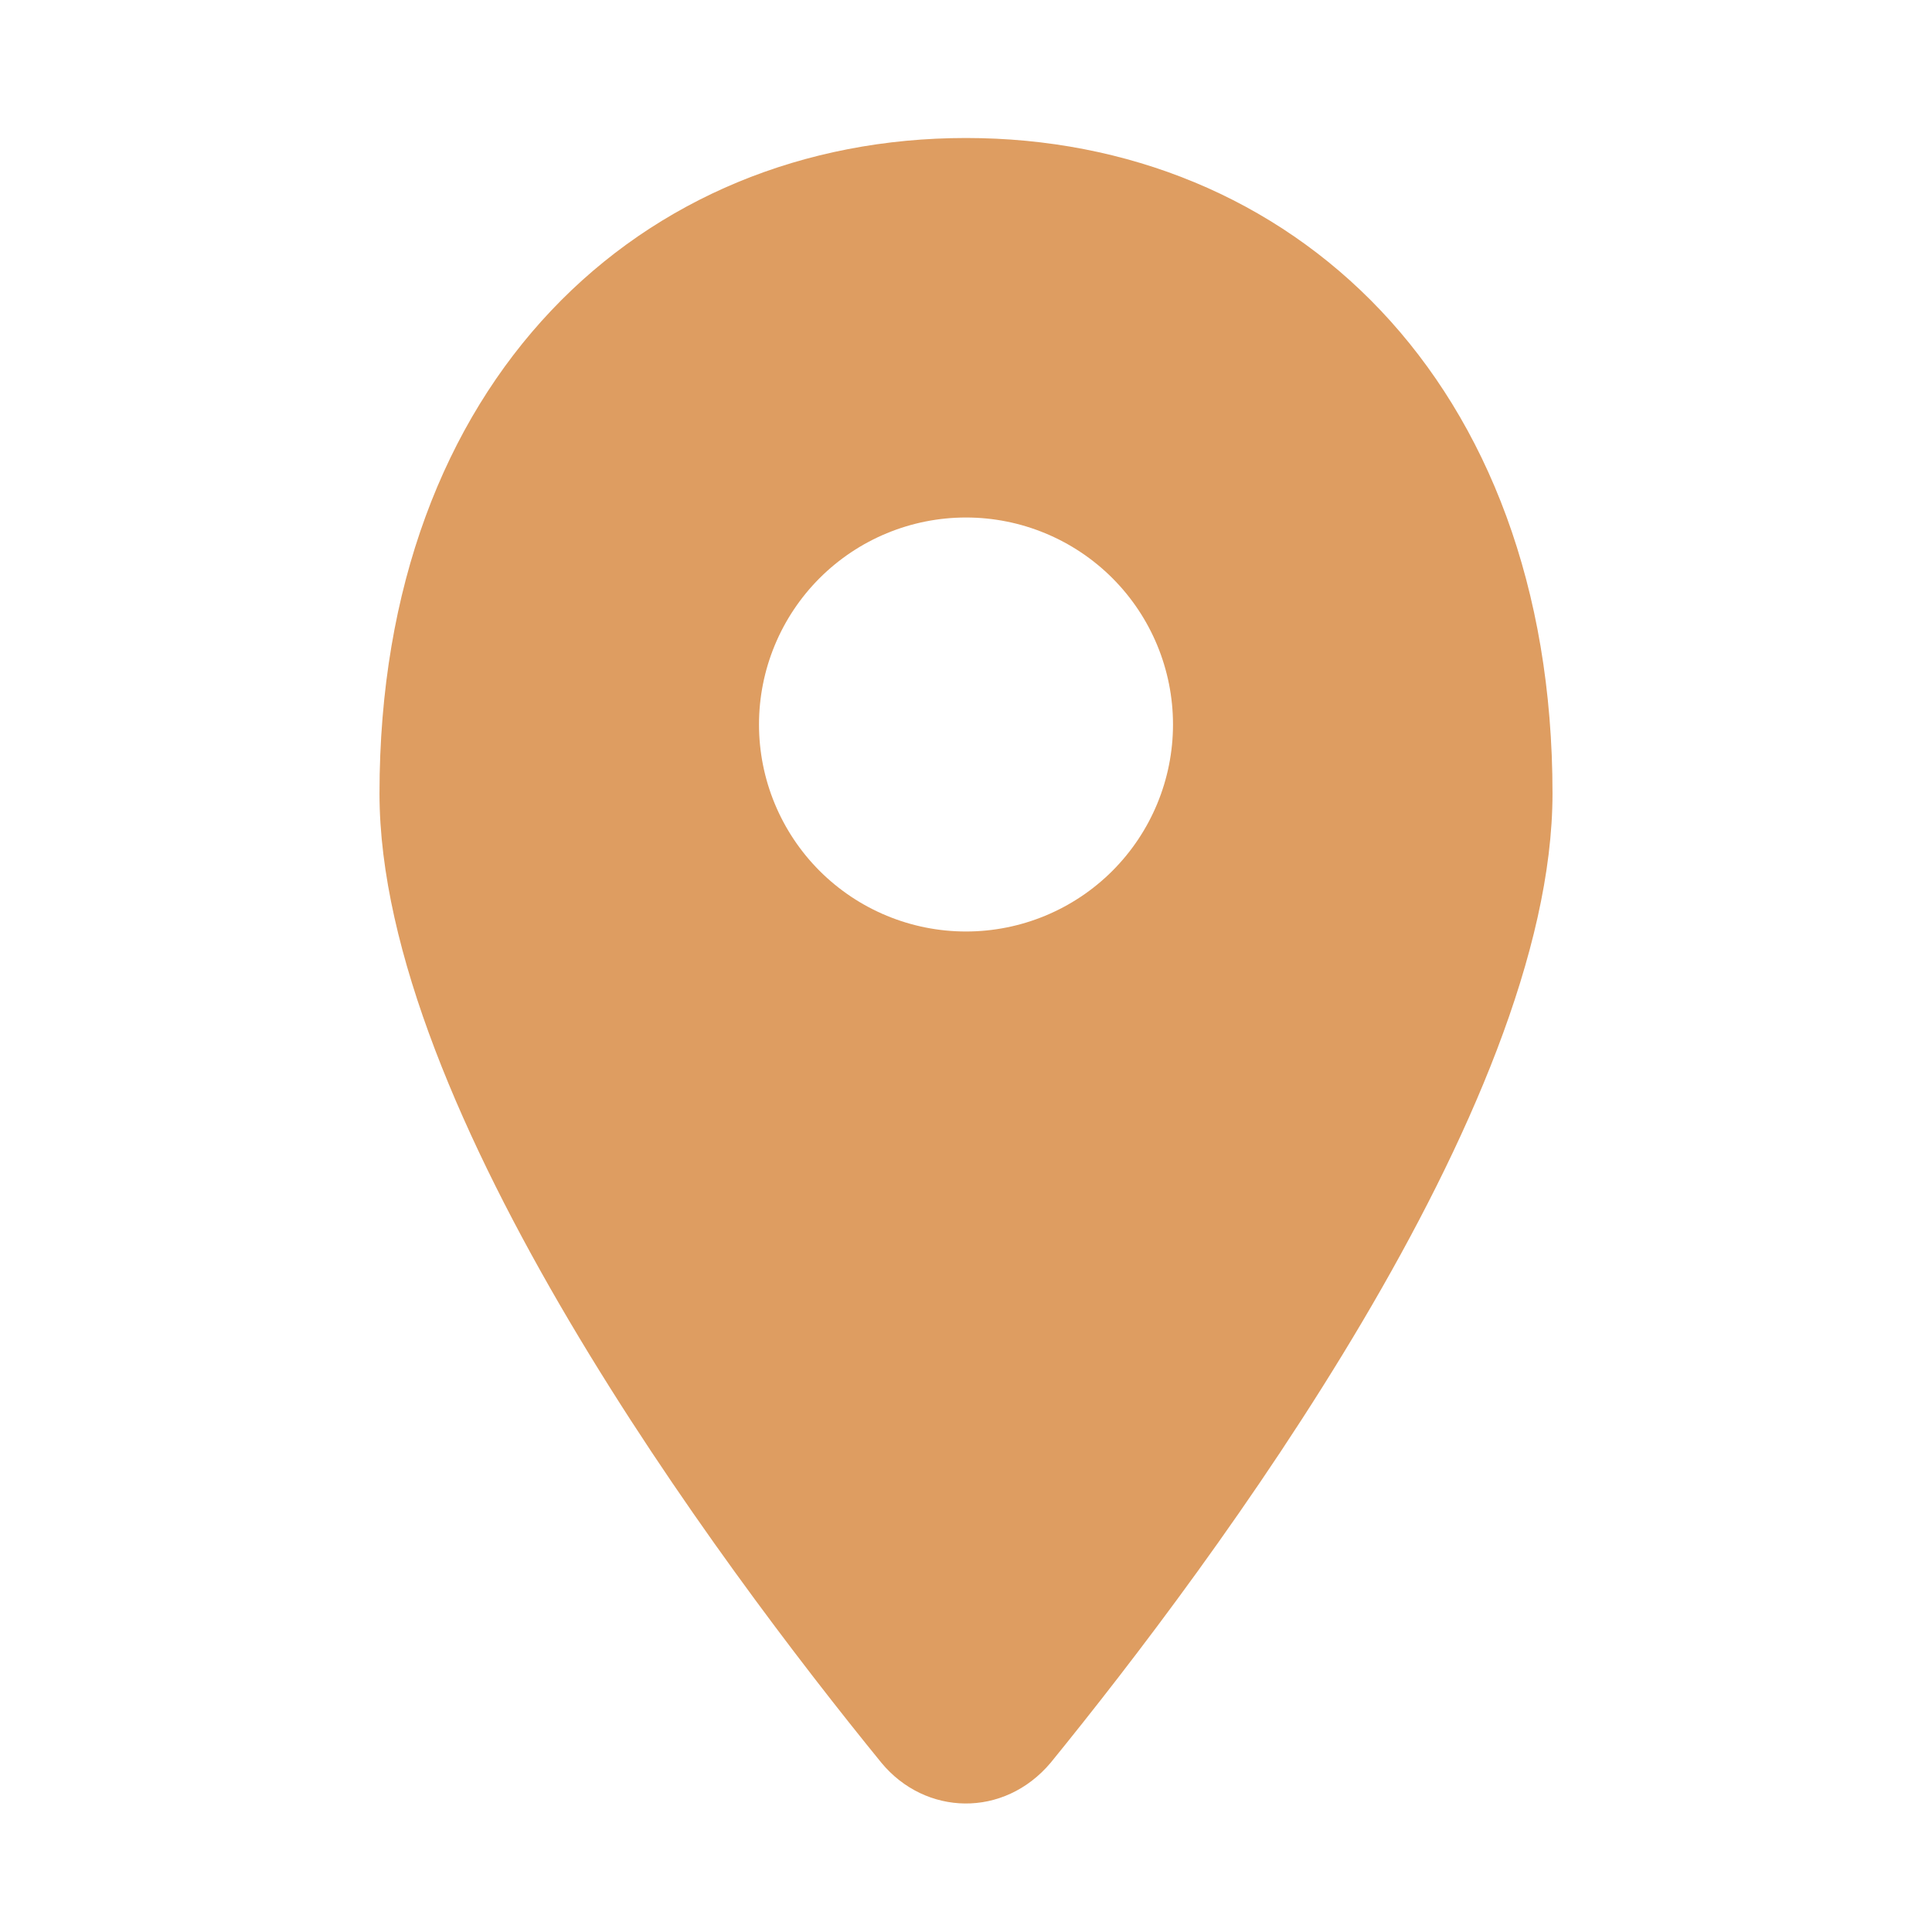 <svg width="56" height="56" viewBox="0 0 56 56" fill="none" xmlns="http://www.w3.org/2000/svg">
<path d="M28 4C37.389 4 45 11 45 23C45 32.13 35.159 45.313 30.452 51.096C29.098 52.7 26.825 52.636 25.549 51.096C20.843 45.316 11 32.132 11 23C11 11 18.611 4 28 4ZM28 15C26.409 15 24.883 15.632 23.757 16.757C22.632 17.883 22 19.409 22 21C22 22.591 22.632 24.117 23.757 25.243C24.883 26.368 26.409 27 28 27C29.591 27 31.117 26.368 32.243 25.243C33.368 24.117 34 22.591 34 21C34 19.409 33.368 17.883 32.243 16.757C31.117 15.632 29.591 15 28 15Z" fill="#D27C2C" fill-opacity="0.75"/>
</svg>
